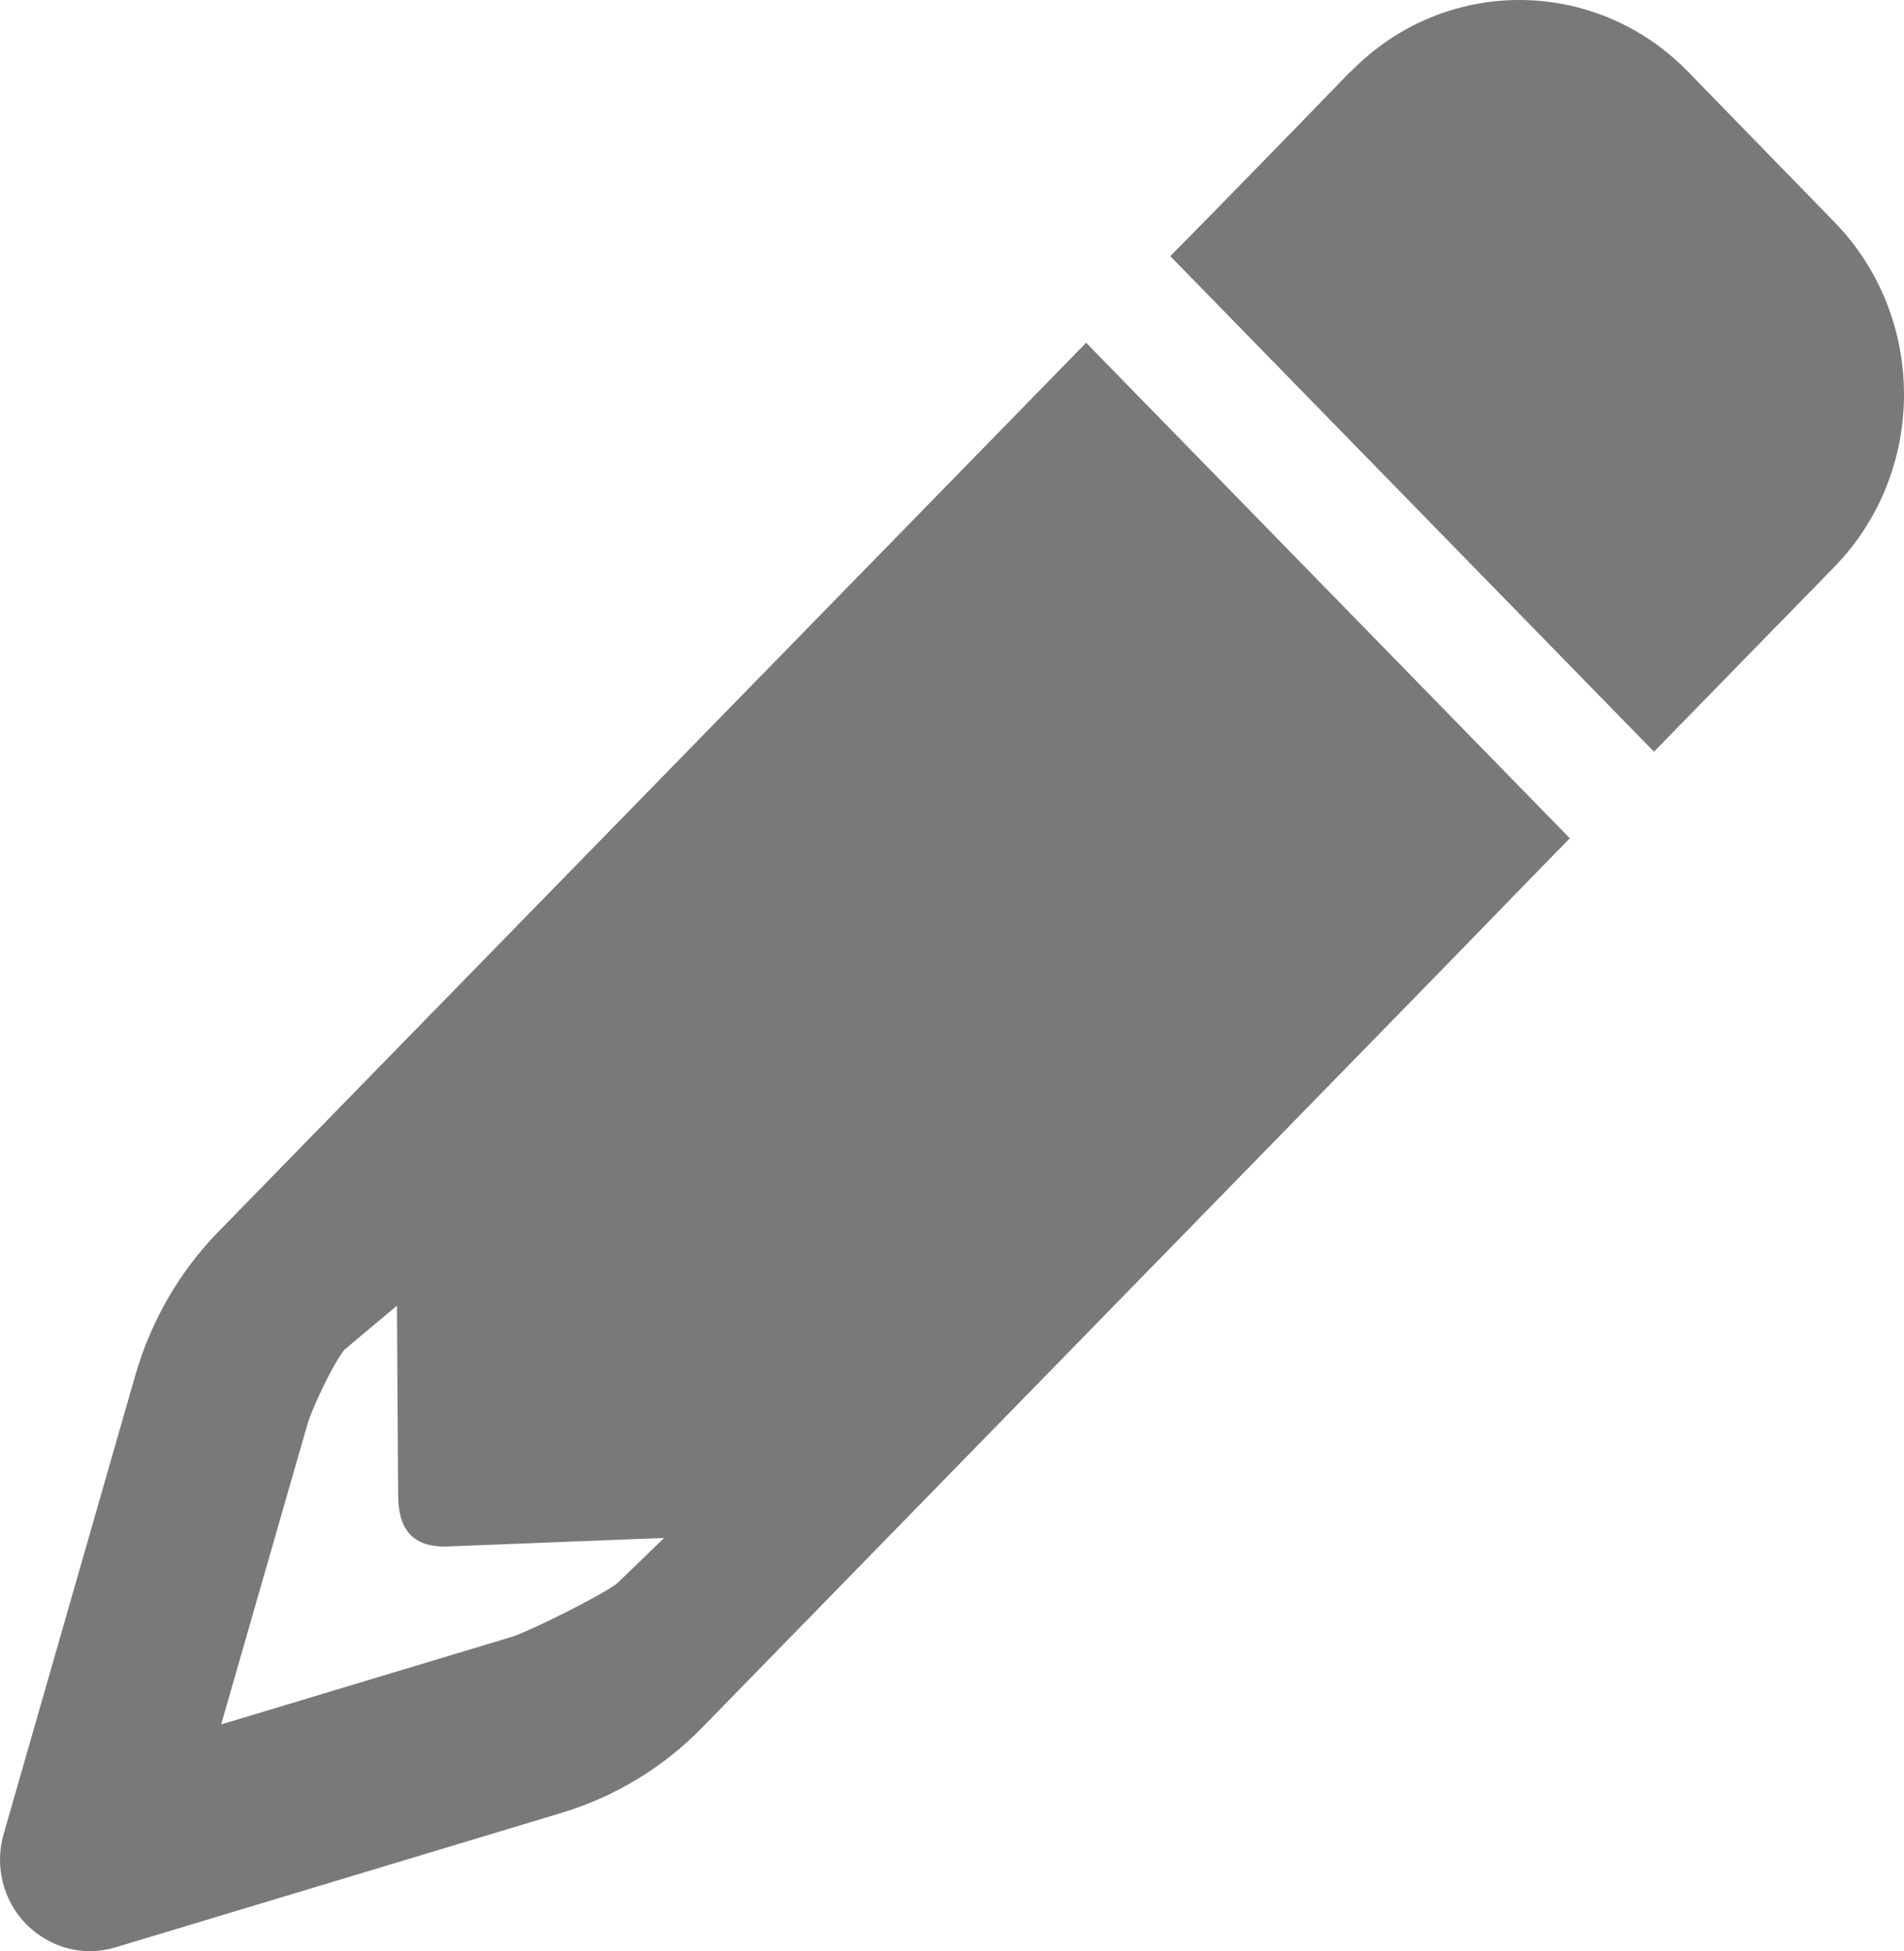 <?xml version="1.0" encoding="utf-8"?>
<svg viewBox="50.539 23.252 441.592 452.402" xmlns="http://www.w3.org/2000/svg">
  <path d="M 404.865 227.614 L 414.624 217.619 L 385.348 187.635 L 331.718 132.708 L 302.443 102.724 L 292.684 112.718 L 273.167 132.708 L 101.138 308.898 C 92.157 318.097 85.593 329.507 81.966 341.978 L 51.395 448.471 C 49.236 455.901 51.222 463.95 56.663 469.433 C 62.103 474.917 69.876 476.952 77.13 474.829 L 181.021 443.518 C 193.197 439.803 204.338 433.081 213.319 423.882 L 385.348 247.692 L 404.865 227.614 Z M 204.572 379.845 L 193.704 390.349 C 190.25 393.091 173.507 401.416 169.362 402.743 L 101.829 423.086 L 121.692 354.007 C 122.901 349.673 127.708 339.675 130.385 336.226 L 142.604 325.989 L 142.878 369.883 C 142.878 377.667 146.087 381.847 153.687 381.847 L 204.572 379.845 Z M 363.758 39.836 L 351.322 52.661 L 331.805 72.651 L 321.96 82.646 L 351.236 112.63 L 404.865 167.557 L 434.141 197.541 L 443.9 187.546 L 463.417 167.557 L 475.939 154.732 C 497.529 132.619 497.529 96.797 475.939 74.685 L 442 39.836 C 420.41 17.724 385.434 17.724 363.844 39.836 L 363.758 39.836 Z" style="" fill="#797979"/>
</svg>